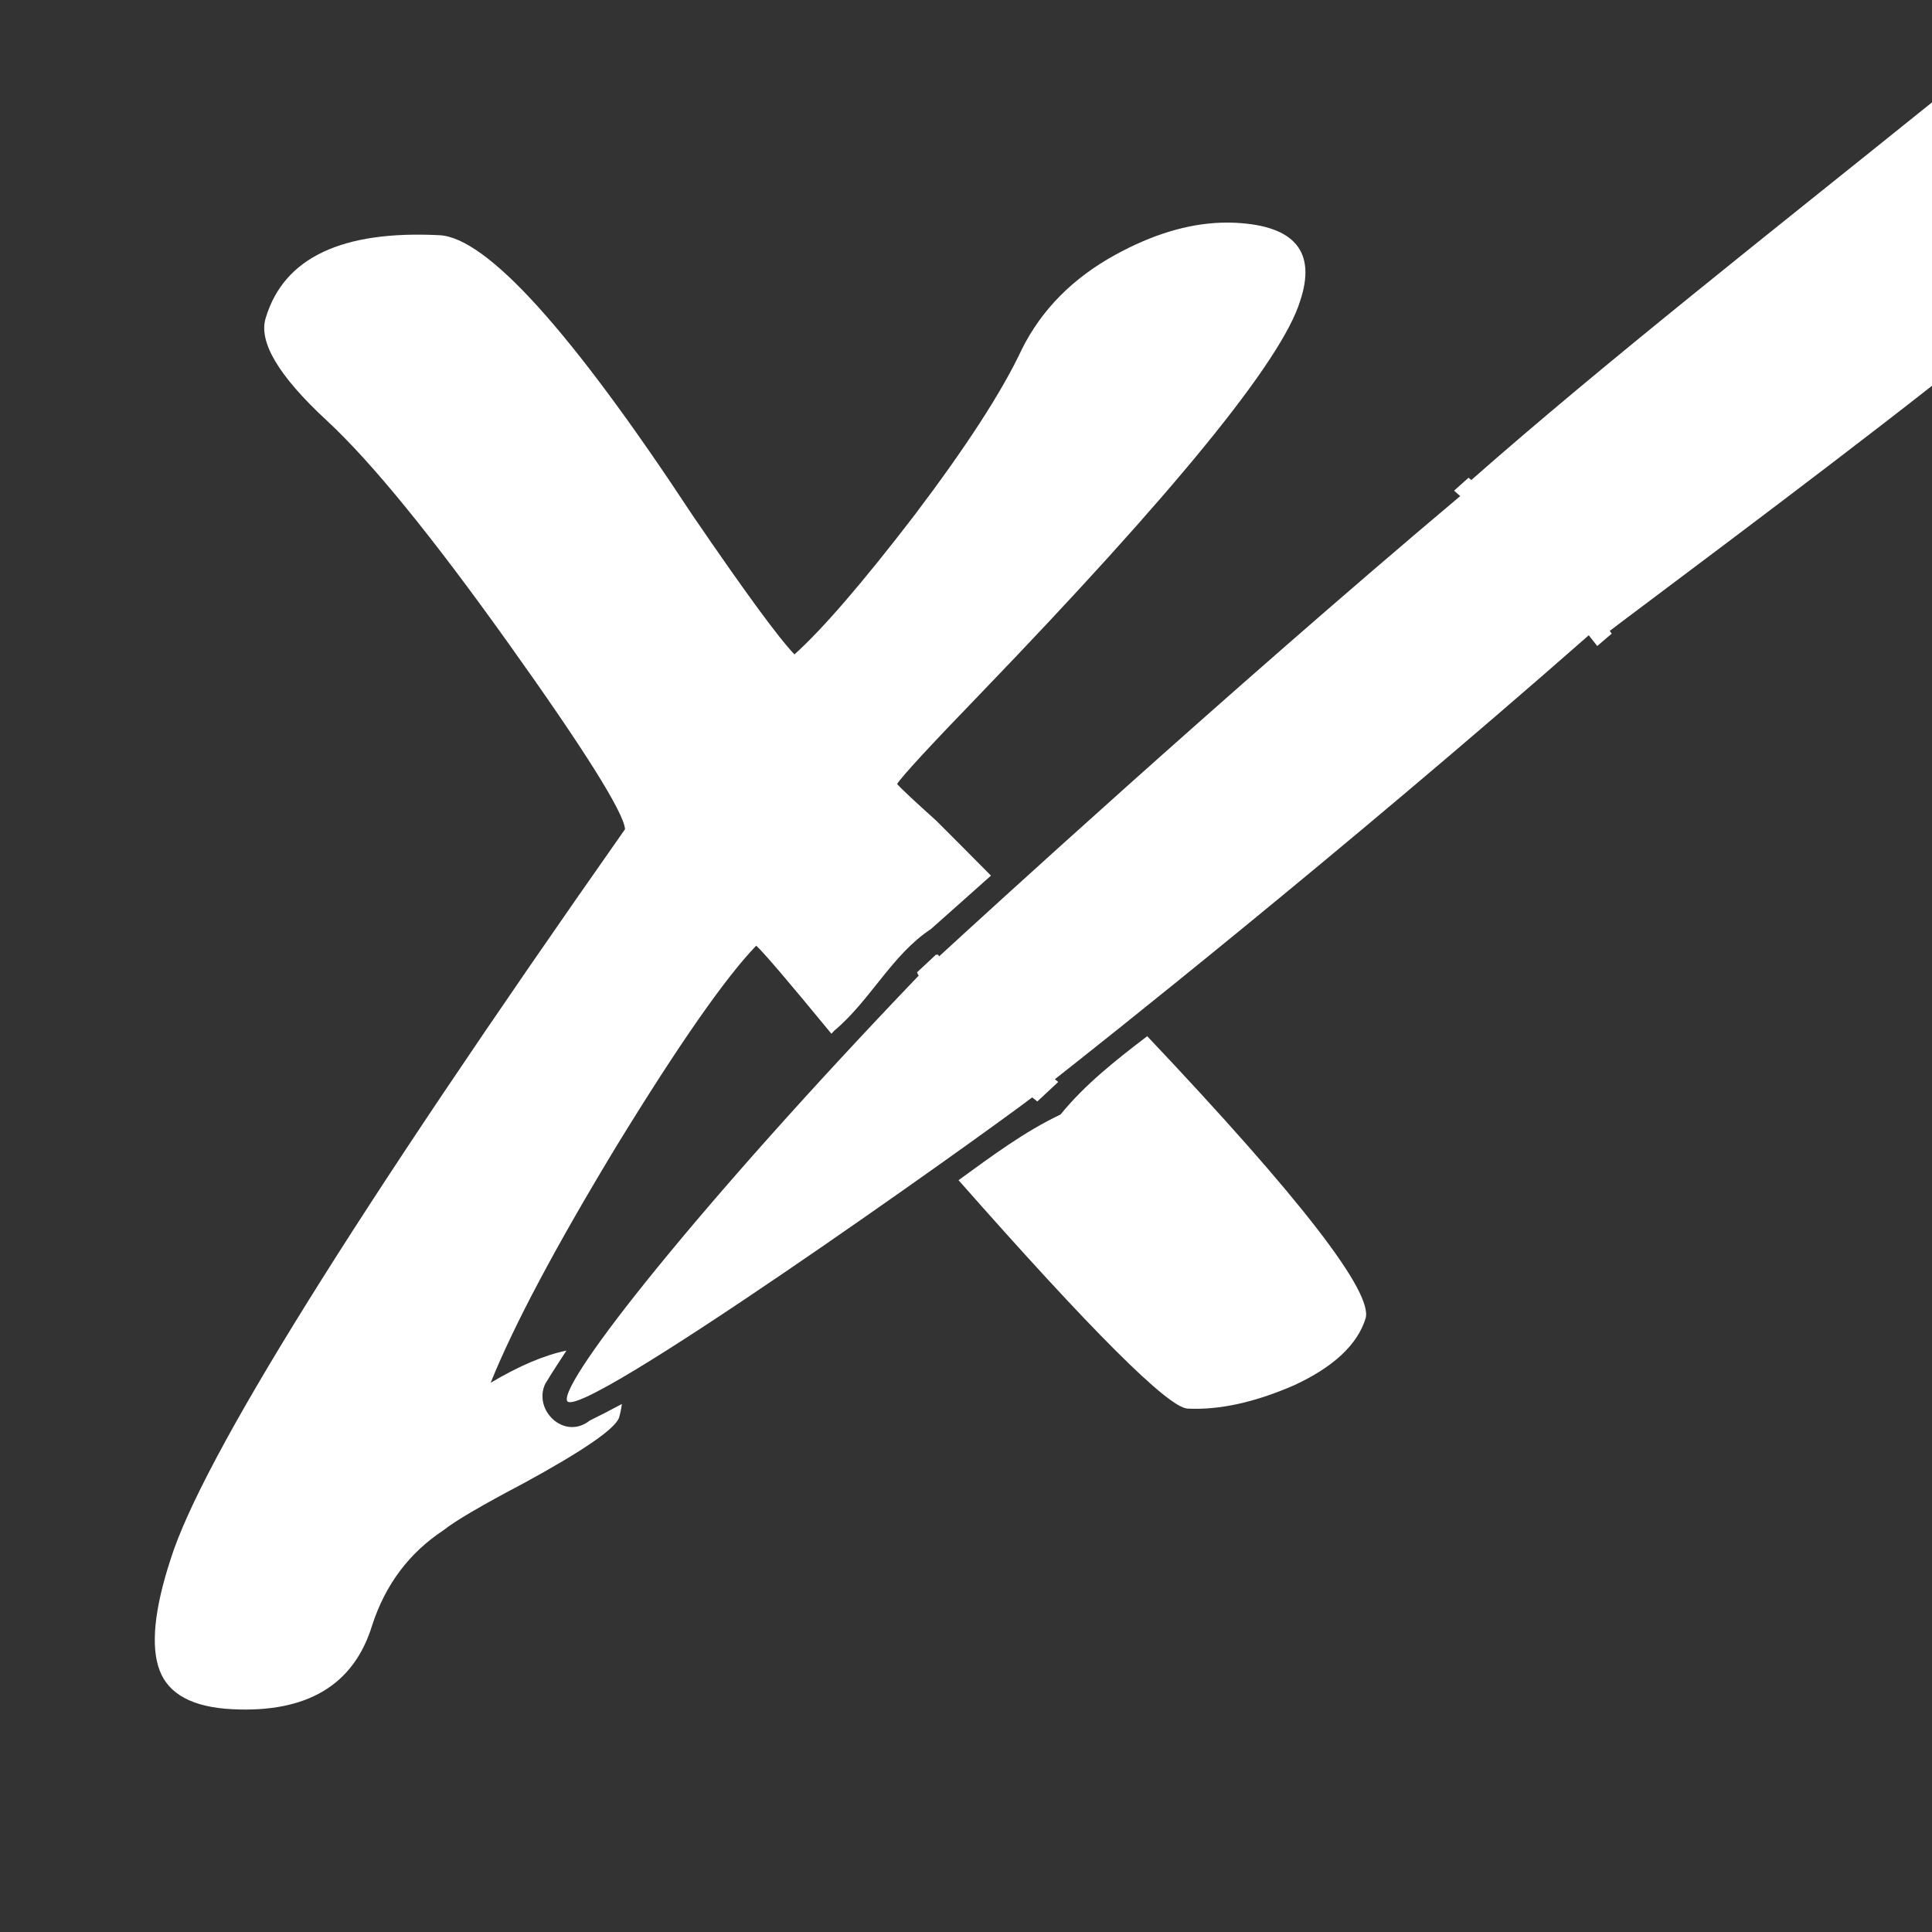 <?xml version="1.0" encoding="UTF-8" standalone="no"?>
<!-- Created with Inkscape (http://www.inkscape.org/) -->

<svg
   xmlns:dc="http://purl.org/dc/elements/1.1/"
   xmlns:cc="http://creativecommons.org/ns#"
   xmlns:rdf="http://www.w3.org/1999/02/22-rdf-syntax-ns#"
   xmlns:svg="http://www.w3.org/2000/svg"
   xmlns="http://www.w3.org/2000/svg"
   xmlns:inkscape="http://www.inkscape.org/namespaces/inkscape"
   version="1.1"
   width="100%"
   height="100%"
   viewBox="0 0 512 512"
   id="svg2">
  <rect x="0" y="0" width="512" height="512" fill="#333333" stroke="none"/>
  <defs
     id="defs4">
    <clipPath
       id="d">
      <path
         d="M 26,0 C 11.603,0 0,11.603 0,26 v 460 c 0,14.397 11.603,26 26,26 h 460 c 14.397,0 26,-11.603 26,-26 V 26 C 512,11.603 500.397,0 486,0 H 26"
         inkscape:connector-curvature="0"
         id="path766" />
    </clipPath>
  </defs>
  <path
     d="M 26,0 C 11.603,0 0,11.603 0,26 v 460 c 0,14.397 11.603,26 26,26 h 460 c 14.397,0 26,-11.603 26,-26 V 26 C 512,11.603 500.397,0 486,0 H 26"
     inkscape:connector-curvature="0"
     id="path1205"
     style="fill:none" />
  <g
     id="g1249"
     style="line-height:125%;letter-spacing:0;word-spacing:0;font-family:Gentium Book Basic">
  </g>
  <g
     id="g1297"
     style="line-height:125%;letter-spacing:0;word-spacing:0;font-family:Gentium Book Basic">
  </g>
  <g
     id="g1345"
     style="line-height:125%;letter-spacing:0;word-spacing:0;font-family:Gentium Book Basic">
  </g>
  <g
     id="g1393"
     style="line-height:125%;letter-spacing:0;word-spacing:0;font-family:Gentium Book Basic">
  </g>
  <g
     id="g1441"
     style="line-height:125%;letter-spacing:0;word-spacing:0;font-family:Gentium Book Basic">
  </g>
  <g
     id="g1489"
     style="line-height:125%;letter-spacing:0;word-spacing:0;font-family:Gentium Book Basic">
  </g>
  <g
     id="g1537"
     style="line-height:125%;letter-spacing:0;word-spacing:0;font-family:Gentium Book Basic">
  </g>
  <g
     id="g1585"
     style="line-height:125%;letter-spacing:0;word-spacing:0;font-family:Gentium Book Basic">
  </g>
  <g
     id="g1633"
     style="line-height:125%;letter-spacing:0;word-spacing:0;font-family:Gentium Book Basic">
  </g>
  <g
     transform="translate(1070.57,669.05)"
     id="g1681"
     style="line-height:125%;letter-spacing:0;word-spacing:0;font-family:Gentium Book Basic">
  </g>
  <g
     id="g1729"
     style="line-height:125%;letter-spacing:0;word-spacing:0;font-family:Gentium Book Basic">
  </g>
  <g
     id="g1739"
     style="fill:none">
  </g>
  <g
     transform="translate(1760.71,655.43)"
     id="g1779"
     style="fill:none">
  </g>
  <g
     transform="translate(1760.71,655.43)"
     id="g1799">
    <g
       id="g1801"
       style="fill:none">
    </g>
    <g
       id="g1821"
       style="line-height:125%;letter-spacing:0;word-spacing:0;font-family:Gentium Book Basic">
      <g
         id="g1823"
         style="font-size:208.33px">
      </g>
    </g>
    <g
       id="g1837"
       style="fill:none">
    </g>
  </g>
  <g
     id="g1895"
     style="line-height:125%;letter-spacing:0;word-spacing:0;font-family:Gentium Book Basic">
  </g>
  <g
     id="g1943"
     style="line-height:125%;letter-spacing:0;word-spacing:0;font-family:Gentium Book Basic">
  </g>
  <g
     id="g1991"
     style="line-height:125%;letter-spacing:0;word-spacing:0;font-family:Gentium Book Basic">
  </g>
  <g
     id="g2039"
     style="line-height:125%;letter-spacing:0;word-spacing:0;font-family:Gentium Book Basic">
  </g>
  <g
     id="g2087"
     style="line-height:125%;letter-spacing:0;word-spacing:0;font-family:Gentium Book Basic">
  </g>
  <g
     id="g2135"
     style="line-height:125%;letter-spacing:0;word-spacing:0;font-family:Gentium Book Basic">
  </g>
  <g
     clip-path="url(#d)"
     id="g2187"
     style="opacity:0.0">
    <path
       d="M 512,27.13 C 470.003,60.961 424.78,96.48 389.91,127.22 l 353.55,353.55 c 34.874,-30.741 80.1,-66.26 122.09,-100.09 z"
       inkscape:connector-curvature="0"
       id="path2189" />
    <path
       d="m 389.91,127.22 c -0.081,-0.076 -0.719,-0.625 -0.719,-0.625 l 353.55,353.55 c 0,0 0.638,0.548 0.719,0.625 z"
       inkscape:connector-curvature="0"
       id="path2191" />
    <path
       d="m 389.19,126.59 -3.844,3.438 353.55,353.55 3.844,-3.438 z"
       inkscape:connector-curvature="0"
       id="path2193" />
    <path
       d="m 385.34,130.03 c 0.544,0.482 1.088,0.953 1.625,1.438 l 353.55,353.55 c -0.537,-0.485 -1.081,-0.955 -1.625,-1.438 z"
       inkscape:connector-curvature="0"
       id="path2195" />
    <path
       d="M 386.97,131.47 C 324.89,183.69 258.26,244.82 248.88,253.44 l 353.55,353.55 c 9.381,-8.621 76.02,-69.75 138.09,-121.97 z"
       inkscape:connector-curvature="0"
       id="path2197" />
    <path
       d="m 248.88,253.44 c -0.028,-0.043 -0.217,-0.311 -0.219,-0.313 l 353.55,353.55 c 10e-4,10e-4 0.191,0.269 0.219,0.313 z"
       inkscape:connector-curvature="0"
       id="path2199" />
    <path
       d="m 248.66,253.13 c 0,0 0,0 0,0 l 353.55,353.55 c 0,0 0,0 0,0 z"
       inkscape:connector-curvature="0"
       id="path2201" />
    <path
       d="m 248.66,253.13 -0.125,-0.25 353.55,353.55 0.125,0.25 z"
       inkscape:connector-curvature="0"
       id="path2203" />
    <path
       d="m 248.53,252.88 -0.188,0.188 353.55,353.55 0.188,-0.188 z"
       inkscape:connector-curvature="0"
       id="path2205" />
    <path
       d="m 248.34,253.06 -0.094,0.063 353.55,353.55 0.094,-0.063 z"
       inkscape:connector-curvature="0"
       id="path2207" />
    <path
       d="m 248.25,253.13 c 0,0 -0.001,-0.001 -0.001,-0.001 l 353.55,353.55 c 0,0 10e-4,10e-4 10e-4,10e-4 z"
       inkscape:connector-curvature="0"
       id="path2209" />
    <path
       d="m 248.25,253.12 c -0.017,-0.017 -0.124,-0.218 -0.124,-0.218 l 353.55,353.55 c 0,0 0.107,0.2 0.124,0.218 z"
       inkscape:connector-curvature="0"
       id="path2211" />
    <path
       d="m 248.13,252.91 -5.125,4.781 353.55,353.55 5.125,-4.781 z"
       inkscape:connector-curvature="0"
       id="path2213" />
    <path
       d="m 243,257.69 c 0.048,0.067 0.14,0.152 0.188,0.219 l 353.55,353.55 c -0.048,-0.067 -0.139,-0.152 -0.188,-0.219 z"
       inkscape:connector-curvature="0"
       id="path2215" />
    <path
       d="m 243.19,257.91 -0.063,0.031 353.55,353.55 0.063,-0.031 z"
       inkscape:connector-curvature="0"
       id="path2217" />
    <path
       d="m 243.13,257.94 0.094,0.219 353.55,353.55 -0.094,-0.219 z"
       inkscape:connector-curvature="0"
       id="path2219" />
    <path
       d="m 243.22,258.16 c 0,10e-4 0.2,0.302 0.25,0.375 l 353.55,353.55 c -0.05,-0.073 -0.25,-0.374 -0.25,-0.375 z"
       inkscape:connector-curvature="0"
       id="path2221" />
    <path
       d="m 243.47,258.53 c -58.57,61.15 -94.8,107.32 -93.22,112.63 L 503.8,724.71 c -1.577,-5.31 34.645,-51.47 93.22,-112.62 z"
       inkscape:connector-curvature="0"
       id="path2223" />
    <path
       d="m 150.25,371.16 c 0.026,0.088 0.069,0.161 0.13,0.222 l 353.55,353.55 c -0.06,-0.06 -0.104,-0.134 -0.13,-0.222 z"
       inkscape:connector-curvature="0"
       id="path2225" />
    <path
       d="m 150.38,371.38 c 4.642,4.642 109.57,-70.22 123.15,-80.57 l 353.55,353.55 c -13.579,10.342 -118.51,85.21 -123.15,80.57 z"
       inkscape:connector-curvature="0"
       id="path2227" />
    <path
       d="m 273.53,290.81 c 0.412,0.338 0.629,0.473 0.781,0.594 l 353.55,353.55 c -0.152,-0.12 -0.369,-0.256 -0.781,-0.594 z"
       inkscape:connector-curvature="0"
       id="path2229" />
    <path
       d="m 274.31,291.41 c 0.04,0.034 0.438,0.375 0.438,0.375 l 353.55,353.55 c 0,0 -0.398,-0.341 -0.438,-0.375 z"
       inkscape:connector-curvature="0"
       id="path2231" />
    <path
       d="m 274.75,291.78 h 0.031 l 353.55,353.55 H 628.3 z"
       inkscape:connector-curvature="0"
       id="path2233" />
    <path
       d="m 274.78,291.78 0.094,0.125 353.55,353.55 -0.094,-0.125 z"
       inkscape:connector-curvature="0"
       id="path2235" />
    <path
       d="m 274.88,291.91 5.563,-5.188 353.55,353.55 -5.563,5.188 z"
       inkscape:connector-curvature="0"
       id="path2237" />
    <path
       d="m 280.44,286.72 -0.25,-0.219 353.55,353.55 0.25,0.219 z"
       inkscape:connector-curvature="0"
       id="path2239" />
    <path
       d="m 280.19,286.5 c 0,0 0,0 0,0 l 353.55,353.55 c 0,0 0,0 0,0 z"
       inkscape:connector-curvature="0"
       id="path2241" />
    <path
       d="m 280.19,286.5 c -0.004,-0.004 -0.469,-0.36 -0.656,-0.5 l 353.55,353.55 c 0.188,0.14 0.652,0.496 0.656,0.5 z"
       inkscape:connector-curvature="0"
       id="path2243" />
    <path
       d="m 279.53,286 c 11.481,-9.02 75.01,-59.24 141.5,-117.66 l 353.55,353.55 c -66.49,58.42 -130.02,108.64 -141.5,117.66 z"
       inkscape:connector-curvature="0"
       id="path2245" />
    <path
       d="m 421.03,168.34 c 1.122,1.445 2.25,2.844 2.25,2.844 l 353.55,353.55 c 0,0 -1.128,-1.399 -2.25,-2.844 z"
       inkscape:connector-curvature="0"
       id="path2247" />
    <path
       d="m 423.28,171.19 3.844,-3.281 353.55,353.55 -3.844,3.281 z"
       inkscape:connector-curvature="0"
       id="path2249" />
    <path
       d="m 427.13,167.91 c -0.167,-0.244 -0.357,-0.471 -0.531,-0.719 l 353.55,353.55 c 0.174,0.248 0.365,0.475 0.531,0.719 z"
       inkscape:connector-curvature="0"
       id="path2251" />
    <path
       d="m 426.59,167.19 c 2.77,-2.225 52.956,-39.455 85.41,-64.969 l 353.55,353.55 c -32.45,25.514 -82.64,62.744 -85.41,64.969 z"
       inkscape:connector-curvature="0"
       id="path2253" />
    <path
       d="m 323.66,59 c -8.966,0.286 -18.357,3.151 -28.19,8.563 l 353.55,353.55 c 9.83,-5.412 19.221,-8.277 28.19,-8.563 z"
       inkscape:connector-curvature="0"
       id="path2255" />
    <path
       d="m 295.47,67.56 c -11.235,6.186 -19.443,14.51 -24.656,24.938 l 353.55,353.55 c 5.214,-10.428 13.421,-18.752 24.656,-24.938 z"
       inkscape:connector-curvature="0"
       id="path2257" />
    <path
       d="m 270.81,92.5 c -5.268,11.27 -14.812,25.969 -28.563,44.13 l 353.55,353.55 c 13.75,-18.16 23.294,-32.855 28.563,-44.12 z"
       inkscape:connector-curvature="0"
       id="path2259" />
    <path
       d="m 242.25,136.63 c -13.733,17.876 -24.3,30.12 -31.719,36.781 l 353.55,353.55 c 7.419,-6.659 17.986,-18.905 31.719,-36.781 z"
       inkscape:connector-curvature="0"
       id="path2261" />
    <path
       d="m 210.53,173.41 c -4.261,-4.435 -13.226,-16.704 -26.969,-36.813 l 353.55,353.55 c 13.743,20.11 22.708,32.377 26.969,36.813 z"
       inkscape:connector-curvature="0"
       id="path2263" />
    <path
       d="m 183.56,136.59 c -18.759,-28.506 -34.2,-48.807 -46.3,-60.906 l 353.55,353.55 c 12.1,12.1 27.537,32.4 46.3,60.906 z"
       inkscape:connector-curvature="0"
       id="path2265" />
    <path
       d="M 137.27,75.69 C 128.617,67.037 121.672,62.58 116.441,62.314 l 353.55,353.55 c 5.231,0.264 12.176,4.722 20.829,13.376 z"
       inkscape:connector-curvature="0"
       id="path2267" />
    <path
       d="M 116.44,62.31 C 90.652,61.008 75.33,68.237 70.471,84.029 l 353.55,353.55 c 4.859,-15.792 20.18,-23.02 45.969,-21.719 z"
       inkscape:connector-curvature="0"
       id="path2269" />
    <path
       d="m 70.47,84.03 c -1.935,5.708 2.221,13.651 12.39,23.82 L 436.41,461.4 c -10.169,-10.169 -14.324,-18.11 -12.39,-23.82 z"
       inkscape:connector-curvature="0"
       id="path2271" />
    <path
       d="m 82.86,107.85 c 1.166,1.166 2.411,2.361 3.735,3.586 l 353.55,353.55 c -1.324,-1.225 -2.569,-2.42 -3.735,-3.586 z"
       inkscape:connector-curvature="0"
       id="path2273" />
    <path
       d="m 86.59,111.44 c 1.138,1.055 2.314,2.189 3.528,3.403 l 353.55,353.55 c -1.214,-1.214 -2.39,-2.349 -3.528,-3.403 z"
       inkscape:connector-curvature="0"
       id="path2275" />
    <path
       d="m 90.12,114.84 c 11.462,11.462 26.323,30.03 44.597,55.628 l 353.55,353.55 c -18.274,-25.6 -33.14,-44.17 -44.597,-55.628 z"
       inkscape:connector-curvature="0"
       id="path2277" />
    <path
       d="m 134.72,170.47 c 20.21,28.313 30.497,44.728 30.906,49.25 l 353.55,353.55 c -0.409,-4.522 -10.697,-20.937 -30.906,-49.25 z"
       inkscape:connector-curvature="0"
       id="path2279" />
    <path
       d="M 165.63,219.72 C 93.681,322.16 53.54,386.63 45.19,413.22 l 353.55,353.55 c 8.348,-26.589 48.49,-91.06 120.44,-193.5 z"
       inkscape:connector-curvature="0"
       id="path2281" />
    <path
       d="m 45.19,413.22 c -4.349,13.286 -5.298,23.13 -2.906,29.438 l 353.55,353.55 c -2.392,-6.311 -1.442,-16.15 2.906,-29.438 z"
       inkscape:connector-curvature="0"
       id="path2283" />
    <path
       d="m 42.28,442.66 c 0.682,1.8 1.688,3.367 3.02,4.699 l 353.55,353.55 c -1.332,-1.332 -2.338,-2.899 -3.02,-4.699 z"
       inkscape:connector-curvature="0"
       id="path2285" />
    <path
       d="m 45.3,447.36 c 3.339,3.339 8.726,5.205 16.198,5.582 l 353.55,353.55 c -7.473,-0.377 -12.86,-2.244 -16.198,-5.582 z"
       inkscape:connector-curvature="0"
       id="path2287" />
    <path
       d="m 61.5,452.94 c 19.863,1 32.23,-6.395 37.09,-22.19 L 452.14,784.3 c -4.859,15.792 -17.23,23.19 -37.09,22.19 z"
       inkscape:connector-curvature="0"
       id="path2289" />
    <path
       d="m 98.59,430.75 c 3.49,-10.797 9.811,-19.24 18.938,-25.25 l 353.55,353.55 c -9.126,6.01 -15.448,14.453 -18.938,25.25 z"
       inkscape:connector-curvature="0"
       id="path2291" />
    <path
       d="m 117.53,405.5 c 2.95,-2.383 10,-6.533 21.22,-12.438 l 353.55,353.55 c -11.217,5.905 -18.269,10.05 -21.22,12.438 z"
       inkscape:connector-curvature="0"
       id="path2293" />
    <path
       d="m 138.75,393.06 c 15.578,-8.498 24.01,-14.249 25.25,-17.281 l 353.55,353.55 c -1.244,3.03 -9.672,8.783 -25.25,17.281 z"
       inkscape:connector-curvature="0"
       id="path2295" />
    <path
       d="m 164,375.78 c 0.38,-1.265 0.632,-2.511 0.781,-3.719 l 353.55,353.55 c -0.149,1.208 -0.401,2.454 -0.781,3.719 z"
       inkscape:connector-curvature="0"
       id="path2297" />
    <path
       d="m 164.78,372.06 c -2.816,1.514 -5.629,2.961 -8.5,4.375 l 353.55,353.55 c 2.872,-1.414 5.684,-2.861 8.5,-4.375 z"
       inkscape:connector-curvature="0"
       id="path2299" />
    <path
       d="m 156.28,376.44 c -3.529,2.812 -7.536,1.908 -10.05,-0.608 l 353.55,353.55 c 2.516,2.516 6.522,3.42 10.05,0.608 z"
       inkscape:connector-curvature="0"
       id="path2301" />
    <path
       d="m 146.23,375.83 c -2.236,-2.236 -3.294,-5.744 -1.792,-9.05 l 353.55,353.55 c -1.502,3.304 -0.444,6.813 1.792,9.05 z"
       inkscape:connector-curvature="0"
       id="path2303" />
    <path
       d="m 144.44,366.78 c 1.823,-3.01 3.722,-5.936 5.656,-8.875 l 353.55,353.55 c -1.935,2.939 -3.833,5.86 -5.656,8.875 z"
       inkscape:connector-curvature="0"
       id="path2305" />
    <path
       d="m 150.09,357.91 c -5.724,1.178 -12.422,3.97 -20.09,8.531 l 353.55,353.55 c 7.672,-4.561 14.37,-7.353 20.09,-8.531 z"
       inkscape:connector-curvature="0"
       id="path2307" />
    <path
       d="m 130,366.44 c 6.235,-15.441 17.404,-36.39 33.438,-62.875 l 353.55,353.55 c -16.03,26.482 -27.2,47.43 -33.438,62.875 z"
       inkscape:connector-curvature="0"
       id="path2309" />
    <path
       d="m 163.44,303.56 c 16.399,-26.745 28.695,-44.38 36.938,-52.969 l 353.55,353.55 c -8.243,8.587 -20.538,26.22 -36.938,52.969 z"
       inkscape:connector-curvature="0"
       id="path2311" />
    <path
       d="m 200.38,250.59 c 0.142,0.128 0.308,0.287 0.497,0.477 l 353.55,353.55 c -0.19,-0.19 -0.355,-0.349 -0.497,-0.477 z"
       inkscape:connector-curvature="0"
       id="path2313" />
    <path
       d="m 200.87,251.07 c 2.458,2.458 8.93,10.09 19.44,22.867 l 353.55,353.55 c -10.51,-12.773 -16.983,-20.41 -19.44,-22.867 z"
       inkscape:connector-curvature="0"
       id="path2315" />
    <path
       d="m 220.31,273.94 c 0.23,-0.252 0.489,-0.529 0.719,-0.781 l 353.55,353.55 c -0.23,0.252 -0.488,0.529 -0.719,0.781 z"
       inkscape:connector-curvature="0"
       id="path2317" />
    <path
       d="m 221.03,273.16 c 9.589,-8.02 15.269,-20.11 25.656,-26.969 l 353.55,353.55 c -10.387,6.855 -16.07,18.951 -25.656,26.969 z"
       inkscape:connector-curvature="0"
       id="path2319" />
    <path
       d="m 246.69,246.19 c 5.314,-4.697 10.601,-9.435 15.906,-14.156 l 353.55,353.55 c -5.305,4.721 -10.592,9.459 -15.906,14.156 z"
       inkscape:connector-curvature="0"
       id="path2321" />
    <path
       d="m 262.59,232.03 c -3.939,-3.965 -7.964,-8.03 -12.13,-12.194 l 353.55,353.55 c 4.163,4.163 8.188,8.229 12.13,12.194 z"
       inkscape:connector-curvature="0"
       id="path2323" />
    <path
       d="m 250.47,219.84 c -0.776,-0.776 -1.556,-1.555 -2.341,-2.337 l 353.55,353.55 c 0.786,0.782 1.566,1.561 2.341,2.337 z"
       inkscape:connector-curvature="0"
       id="path2325" />
    <path
       d="m 248.13,217.5 c -4.504,-4.061 -7.636,-6.93 -9.373,-8.667 l 353.55,353.55 c 1.737,1.737 4.869,4.606 9.373,8.667 z"
       inkscape:connector-curvature="0"
       id="path2327" />
    <path
       d="m 238.75,208.83 c -0.43,-0.43 -0.774,-0.791 -1.033,-1.083 l 353.55,353.55 c 0.259,0.292 0.603,0.653 1.033,1.083 z"
       inkscape:connector-curvature="0"
       id="path2329" />
    <path
       d="m 237.72,207.75 c 1.171,-1.91 8.487,-9.862 21.969,-23.813 l 353.55,353.55 c -13.481,13.95 -20.798,21.902 -21.969,23.813 z"
       inkscape:connector-curvature="0"
       id="path2331" />
    <path
       d="m 259.69,183.94 c 51.688,-53.661 79.985,-88.4 84.84,-104.19 L 698.08,433.3 c -4.859,15.792 -33.16,50.53 -84.84,104.19 z"
       inkscape:connector-curvature="0"
       id="path2333" />
    <path
       d="m 344.53,79.75 c 2.329,-6.993 1.753,-12.228 -1.715,-15.696 l 353.55,353.55 c 3.468,3.468 4.04,8.702 1.715,15.696 z"
       inkscape:connector-curvature="0"
       id="path2335" />
    <path
       d="m 342.82,64.05 c -2.981,-2.981 -8.099,-4.657 -15.348,-5.02 l 353.55,353.55 c 7.249,0.366 12.367,2.042 15.348,5.02 z"
       inkscape:connector-curvature="0"
       id="path2337" />
    <path
       d="m 327.47,59.03 c -1.263,-0.064 -2.532,-0.072 -3.813,-0.031 l 353.55,353.55 c 1.281,-0.041 2.549,-0.033 3.813,0.031 z"
       inkscape:connector-curvature="0"
       id="path2339" />
    <path
       d="m 304,274.59 c -8.248,6.304 -16.433,12.719 -22.969,20.75 l 353.55,353.55 c 6.536,-8.03 14.721,-14.446 22.969,-20.75 z"
       inkscape:connector-curvature="0"
       id="path2341" />
    <path
       d="m 281.03,295.34 c -9.593,4.552 -18.261,11.05 -27.03,17.406 l 353.55,353.55 c 8.77,-6.354 17.438,-12.854 27.03,-17.406 z"
       inkscape:connector-curvature="0"
       id="path2343" />
    <path
       d="m 254,312.75 c 17.452,19.796 31.26,34.785 41.37,44.896 l 353.55,353.55 c -10.111,-10.111 -23.916,-25.1 -41.37,-44.896 z"
       inkscape:connector-curvature="0"
       id="path2345" />
    <path
       d="m 295.37,357.65 c 10.268,10.268 16.725,15.504 19.32,15.635 l 353.55,353.55 c -2.595,-0.131 -9.05,-5.368 -19.32,-15.635 z"
       inkscape:connector-curvature="0"
       id="path2347" />
    <path
       d="m 314.69,373.28 c 8.363,0.422 17.757,-1.618 28.19,-6.156 l 353.55,353.55 c -10.43,4.538 -19.824,6.579 -28.19,6.156 z"
       inkscape:connector-curvature="0"
       id="path2349" />
    <path
       d="m 342.88,367.13 c 10.447,-4.818 16.776,-10.733 18.969,-17.656 l 353.55,353.55 c -2.192,6.923 -8.521,12.838 -18.969,17.656 z"
       inkscape:connector-curvature="0"
       id="path2351" />
    <path
       d="m 361.84,349.47 c 2.208,-6.811 -17.15,-31.857 -57.844,-74.875 l 353.55,353.55 c 40.695,43.02 60.05,68.06 57.844,74.875 z"
       inkscape:connector-curvature="0"
       id="path2353" />
  </g>
  <path
     d="m 512,27.13 c -41.997,33.831 -87.22,69.35 -122.09,100.09 -0.081,-0.076 -0.719,-0.625 -0.719,-0.625 l -3.844,3.438 c 0.544,0.482 1.088,0.953 1.625,1.438 -62.08,52.22 -128.71,113.35 -138.09,121.97 -0.028,-0.043 -0.218,-0.312 -0.219,-0.313 l -0.125,-0.25 -0.188,0.188 -0.094,0.063 c -0.013,-0.008 -0.125,-0.219 -0.125,-0.219 l -5.125,4.781 c 0.048,0.067 0.14,0.152 0.188,0.219 l -0.063,0.031 0.094,0.219 c 0,10e-4 0.2,0.302 0.25,0.375 -58.57,61.15 -94.8,107.32 -93.22,112.63 2.026,6.823 109.53,-69.867 123.28,-80.34 0.412,0.338 0.629,0.473 0.781,0.594 0.04,0.034 0.438,0.375 0.438,0.375 h 0.031 l 0.094,0.125 5.563,-5.188 -0.25,-0.219 c 0,-10e-4 -0.468,-0.36 -0.656,-0.5 11.481,-9.02 75.01,-59.24 141.5,-117.66 1.122,1.445 2.25,2.844 2.25,2.844 l 3.844,-3.281 c -0.167,-0.244 -0.357,-0.471 -0.531,-0.719 2.77,-2.225 52.956,-39.455 85.41,-64.969 v -75.09 m -188.34,31.875 c -8.966,0.286 -18.357,3.151 -28.19,8.563 -11.235,6.186 -19.443,14.51 -24.656,24.938 -5.268,11.27 -14.812,25.969 -28.563,44.13 -13.733,17.876 -24.3,30.12 -31.719,36.781 -4.261,-4.435 -13.226,-16.704 -26.969,-36.813 -32.17,-48.893 -54.58,-73.65 -67.12,-74.28 -25.788,-1.302 -41.11,5.927 -45.969,21.719 -2.156,6.363 3.254,15.502 16.13,27.406 11.88,11.01 27.916,30.719 48.13,59.03 20.21,28.313 30.497,44.728 30.906,49.25 -71.949,102.44 -112.09,166.91 -120.44,193.5 -4.349,13.286 -5.298,23.13 -2.906,29.438 2.392,6.311 8.764,9.753 19.219,10.281 19.863,1 32.23,-6.395 37.09,-22.19 3.49,-10.797 9.811,-19.24 18.938,-25.25 2.95,-2.383 10,-6.533 21.22,-12.438 15.578,-8.498 24.01,-14.249 25.25,-17.281 0.38,-1.265 0.632,-2.511 0.781,-3.719 -2.816,1.514 -5.629,2.961 -8.5,4.375 -6.666,5.311 -15.03,-2.634 -11.844,-9.656 1.823,-3.01 3.722,-5.936 5.656,-8.875 -5.724,1.178 -12.422,3.97 -20.09,8.531 6.235,-15.441 17.404,-36.39 33.438,-62.875 16.399,-26.745 28.695,-44.38 36.938,-52.969 1.98,1.786 8.617,9.585 19.938,23.344 0.23,-0.252 0.489,-0.529 0.719,-0.781 9.589,-8.02 15.269,-20.11 25.656,-26.969 5.314,-4.697 10.601,-9.435 15.906,-14.156 -4.673,-4.704 -9.466,-9.549 -14.469,-14.531 -5.619,-5.067 -9.103,-8.277 -10.406,-9.75 1.171,-1.91 8.487,-9.862 21.969,-23.813 51.688,-53.661 79.985,-88.4 84.84,-104.19 4.33,-13 -1.381,-19.926 -17.06,-20.719 -1.263,-0.064 -2.532,-0.072 -3.813,-0.031 m -19.656,215.59 c -8.248,6.304 -16.433,12.719 -22.969,20.75 -9.593,4.552 -18.261,11.05 -27.03,17.406 35.17,39.9 55.54,60.27 60.688,60.53 8.363,0.422 17.757,-1.618 28.19,-6.156 10.447,-4.818 16.776,-10.733 18.969,-17.656 2.208,-6.811 -17.15,-31.857 -57.844,-74.875"
     inkscape:connector-curvature="0"
     id="path2355"
     style="fill:#ffffff" />
</svg>
